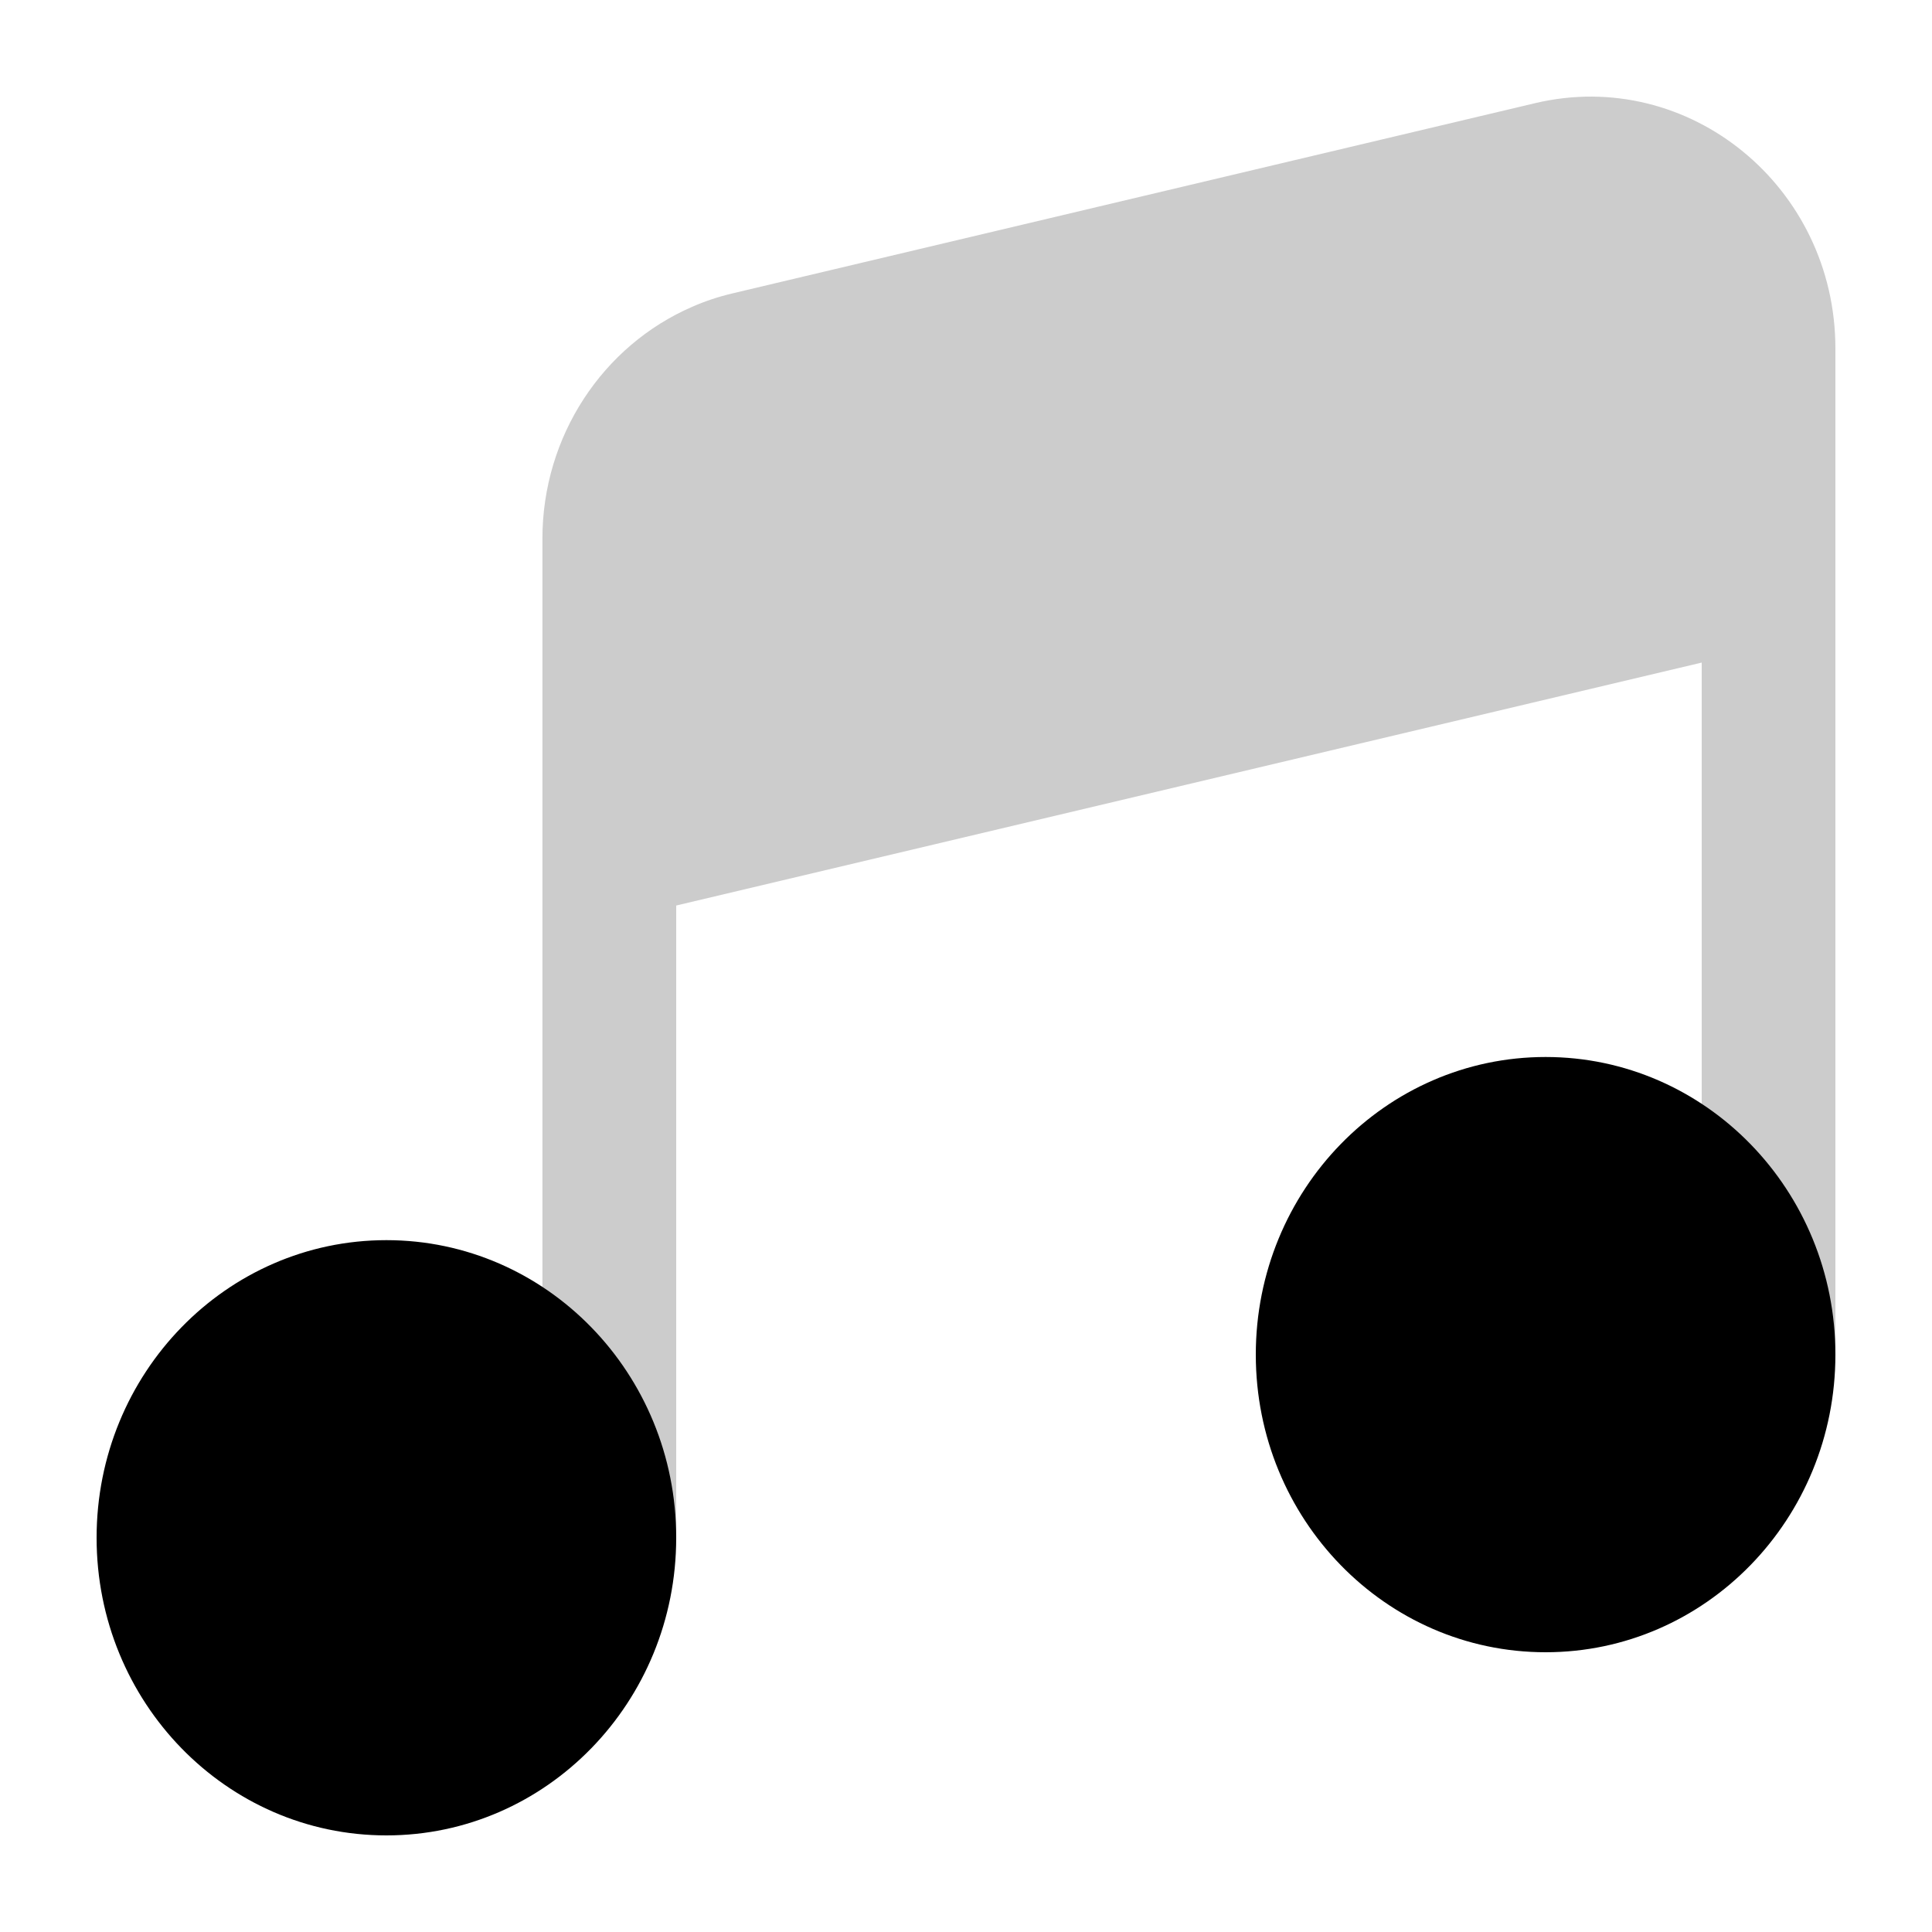<svg
  xmlns="http://www.w3.org/2000/svg"
  width="20"
  height="20"
  viewBox="0 0 20 20"
  fill="none"
>
  <path
    fill-rule="evenodd"
    clip-rule="evenodd"
    d="M17.616 6.859V14.023H19V3.608C19 1.932 17.482 0.691 15.891 1.068L7.583 3.037C7.439 3.071 7.3 3.117 7.168 3.175C6.24 3.576 5.615 4.515 5.615 5.577V15.919H7V9.374L17.616 6.859Z"
    fill="currentColor"
    fill-opacity="0.2"
  />
  <path
    fill-rule="evenodd"
    clip-rule="evenodd"
    d="M16 10.942C14.343 10.942 13 12.321 13 14.023C13 15.725 14.343 17.104 16 17.104C17.657 17.104 19 15.725 19 14.023C19 12.321 17.657 10.942 16 10.942ZM4 12.838C2.343 12.838 1 14.217 1 15.919C1 17.621 2.343 19 4 19C5.657 19 7 17.621 7 15.919C7 14.217 5.657 12.838 4 12.838Z"
    fill="currentColor"
  />
</svg>
